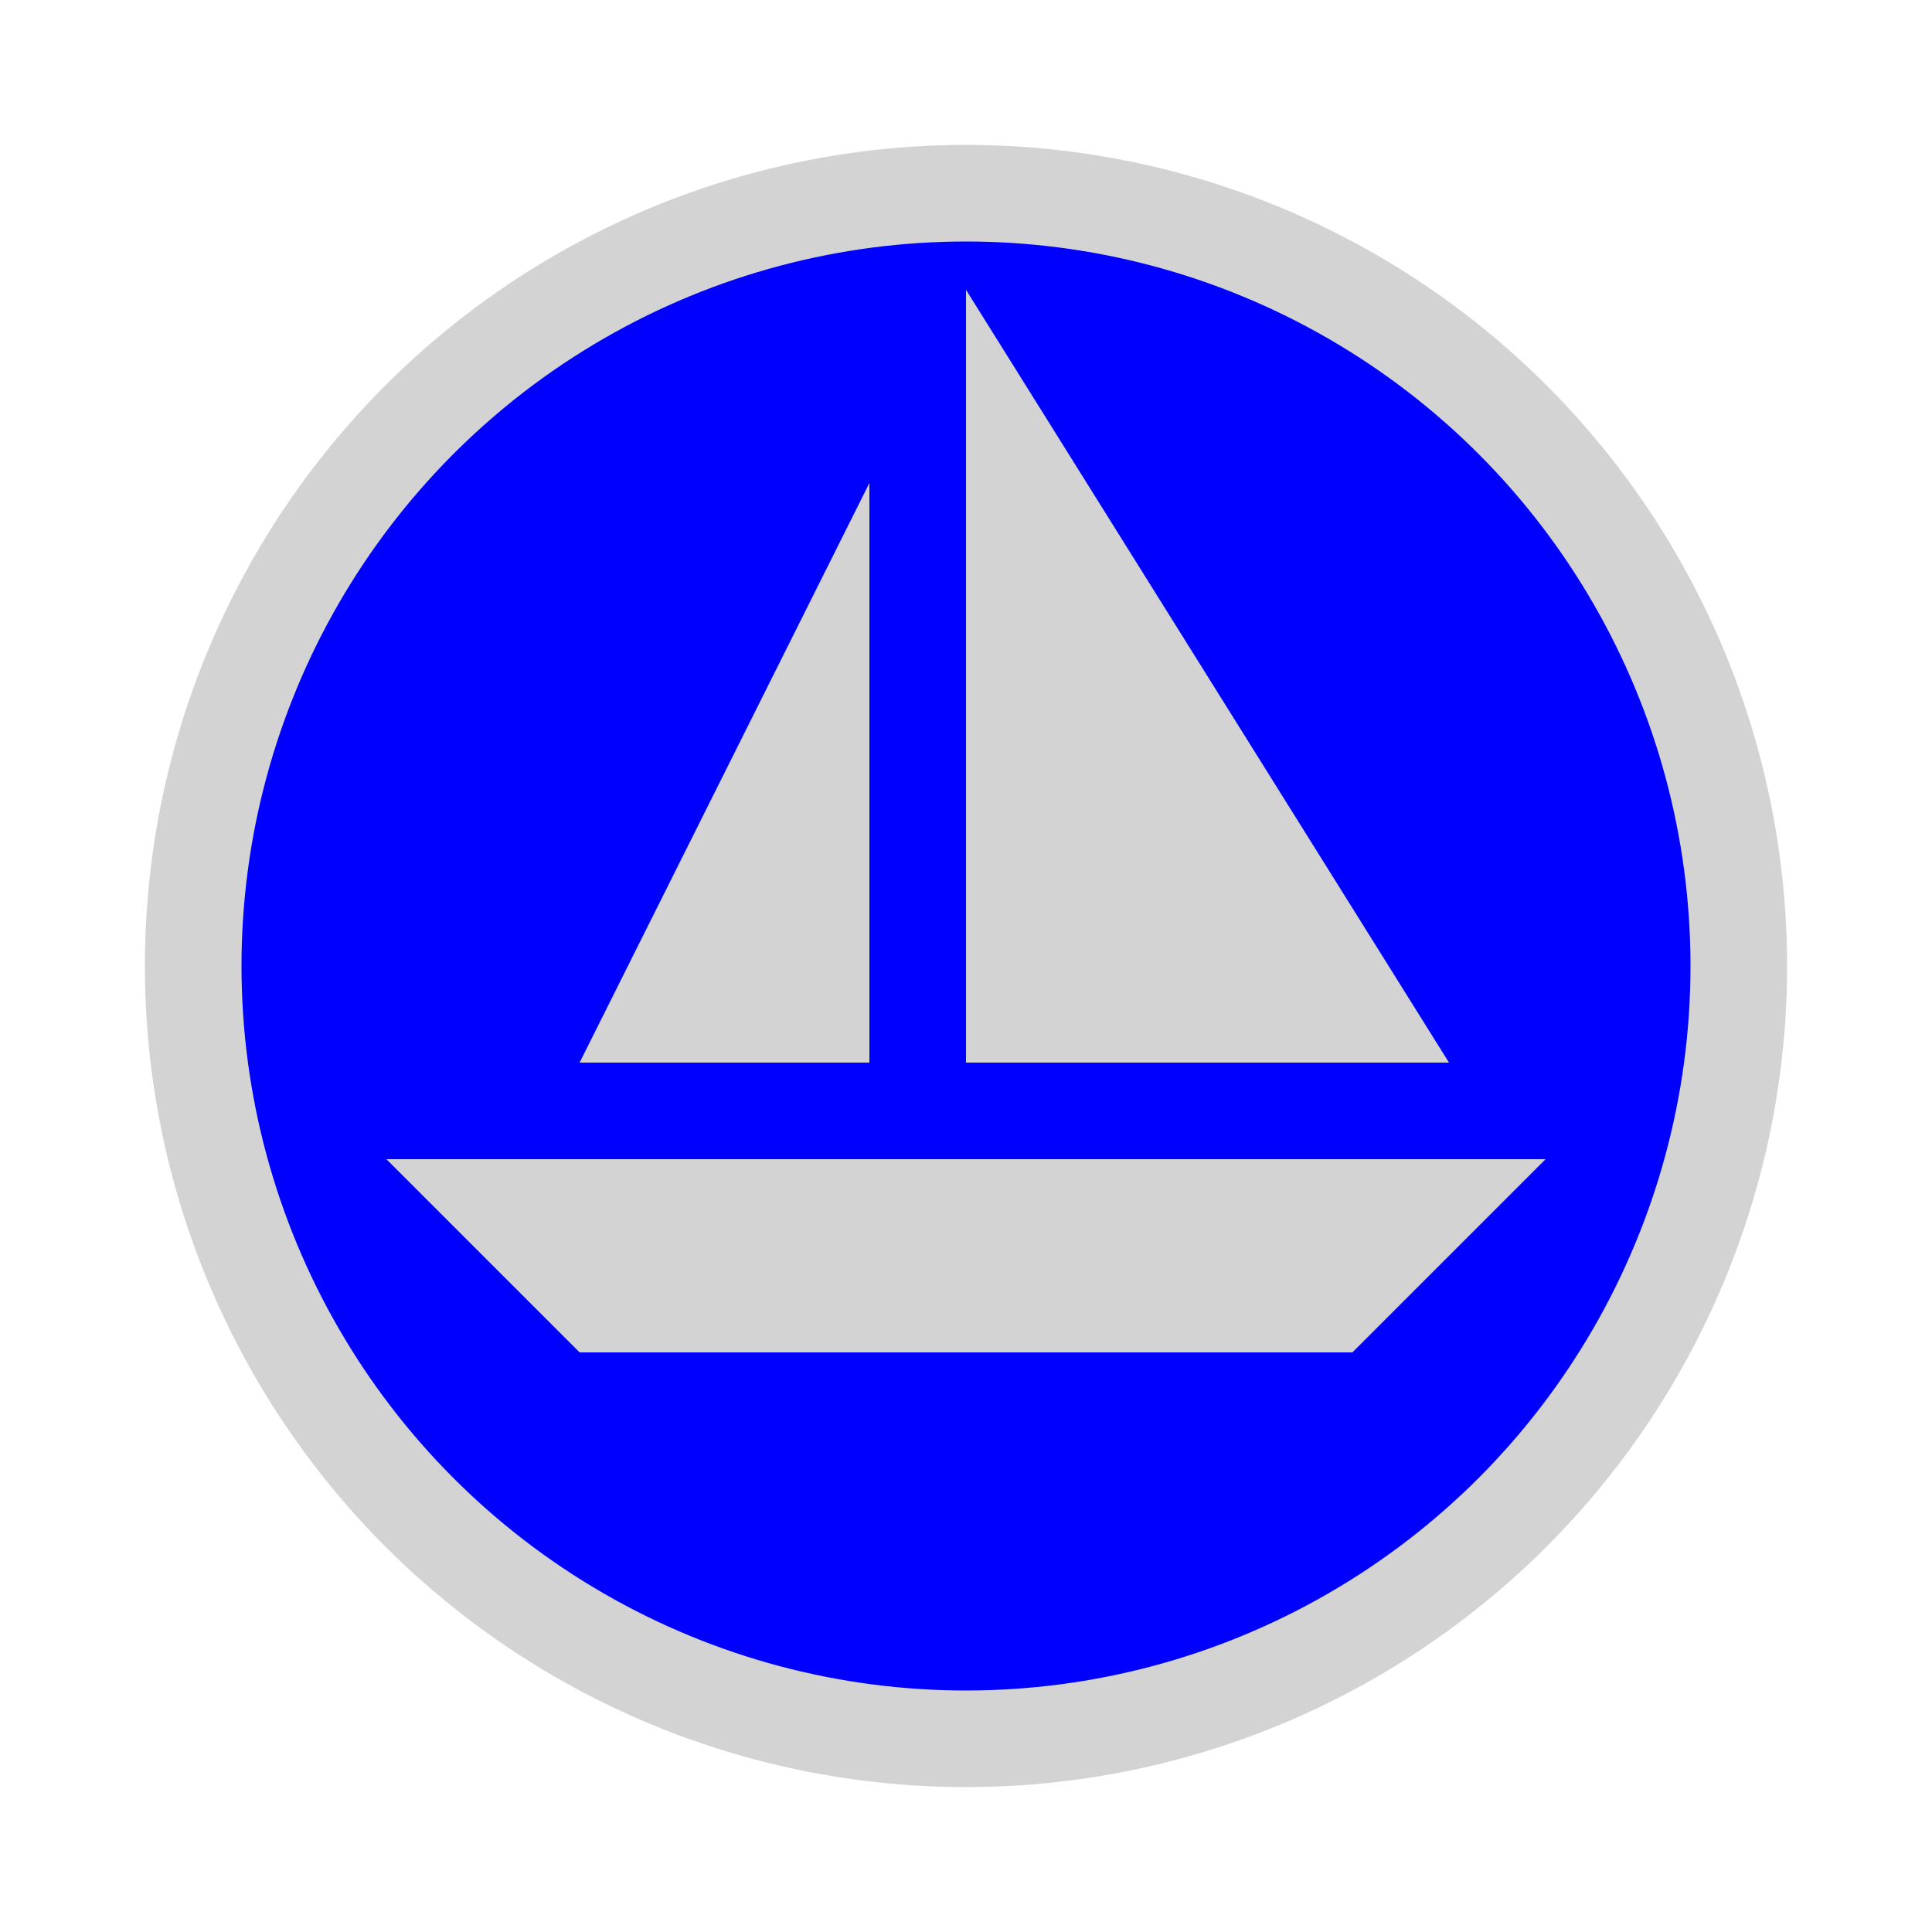 <!DOCTYPE svg PUBLIC "-//W3C//DTD SVG 1.0//EN" "http://www.w3.org/TR/2001/REC-SVG-20010904/DTD/svg10.dtd"> 
<svg xmlns="http://www.w3.org/2000/svg" height="20" width="20">
	<circle cx="10" cy="10" r="8" fill="blue" stroke="lightgray" stroke-width="1" />
	<polygon points="4,12 6,14 14,14 16,12" fill="lightgray" />
	<polygon points="10,11 15,11 10,3" fill="lightgray" />
	<polygon points="9,11 6,11 9,5" fill="lightgray" />
</svg>
